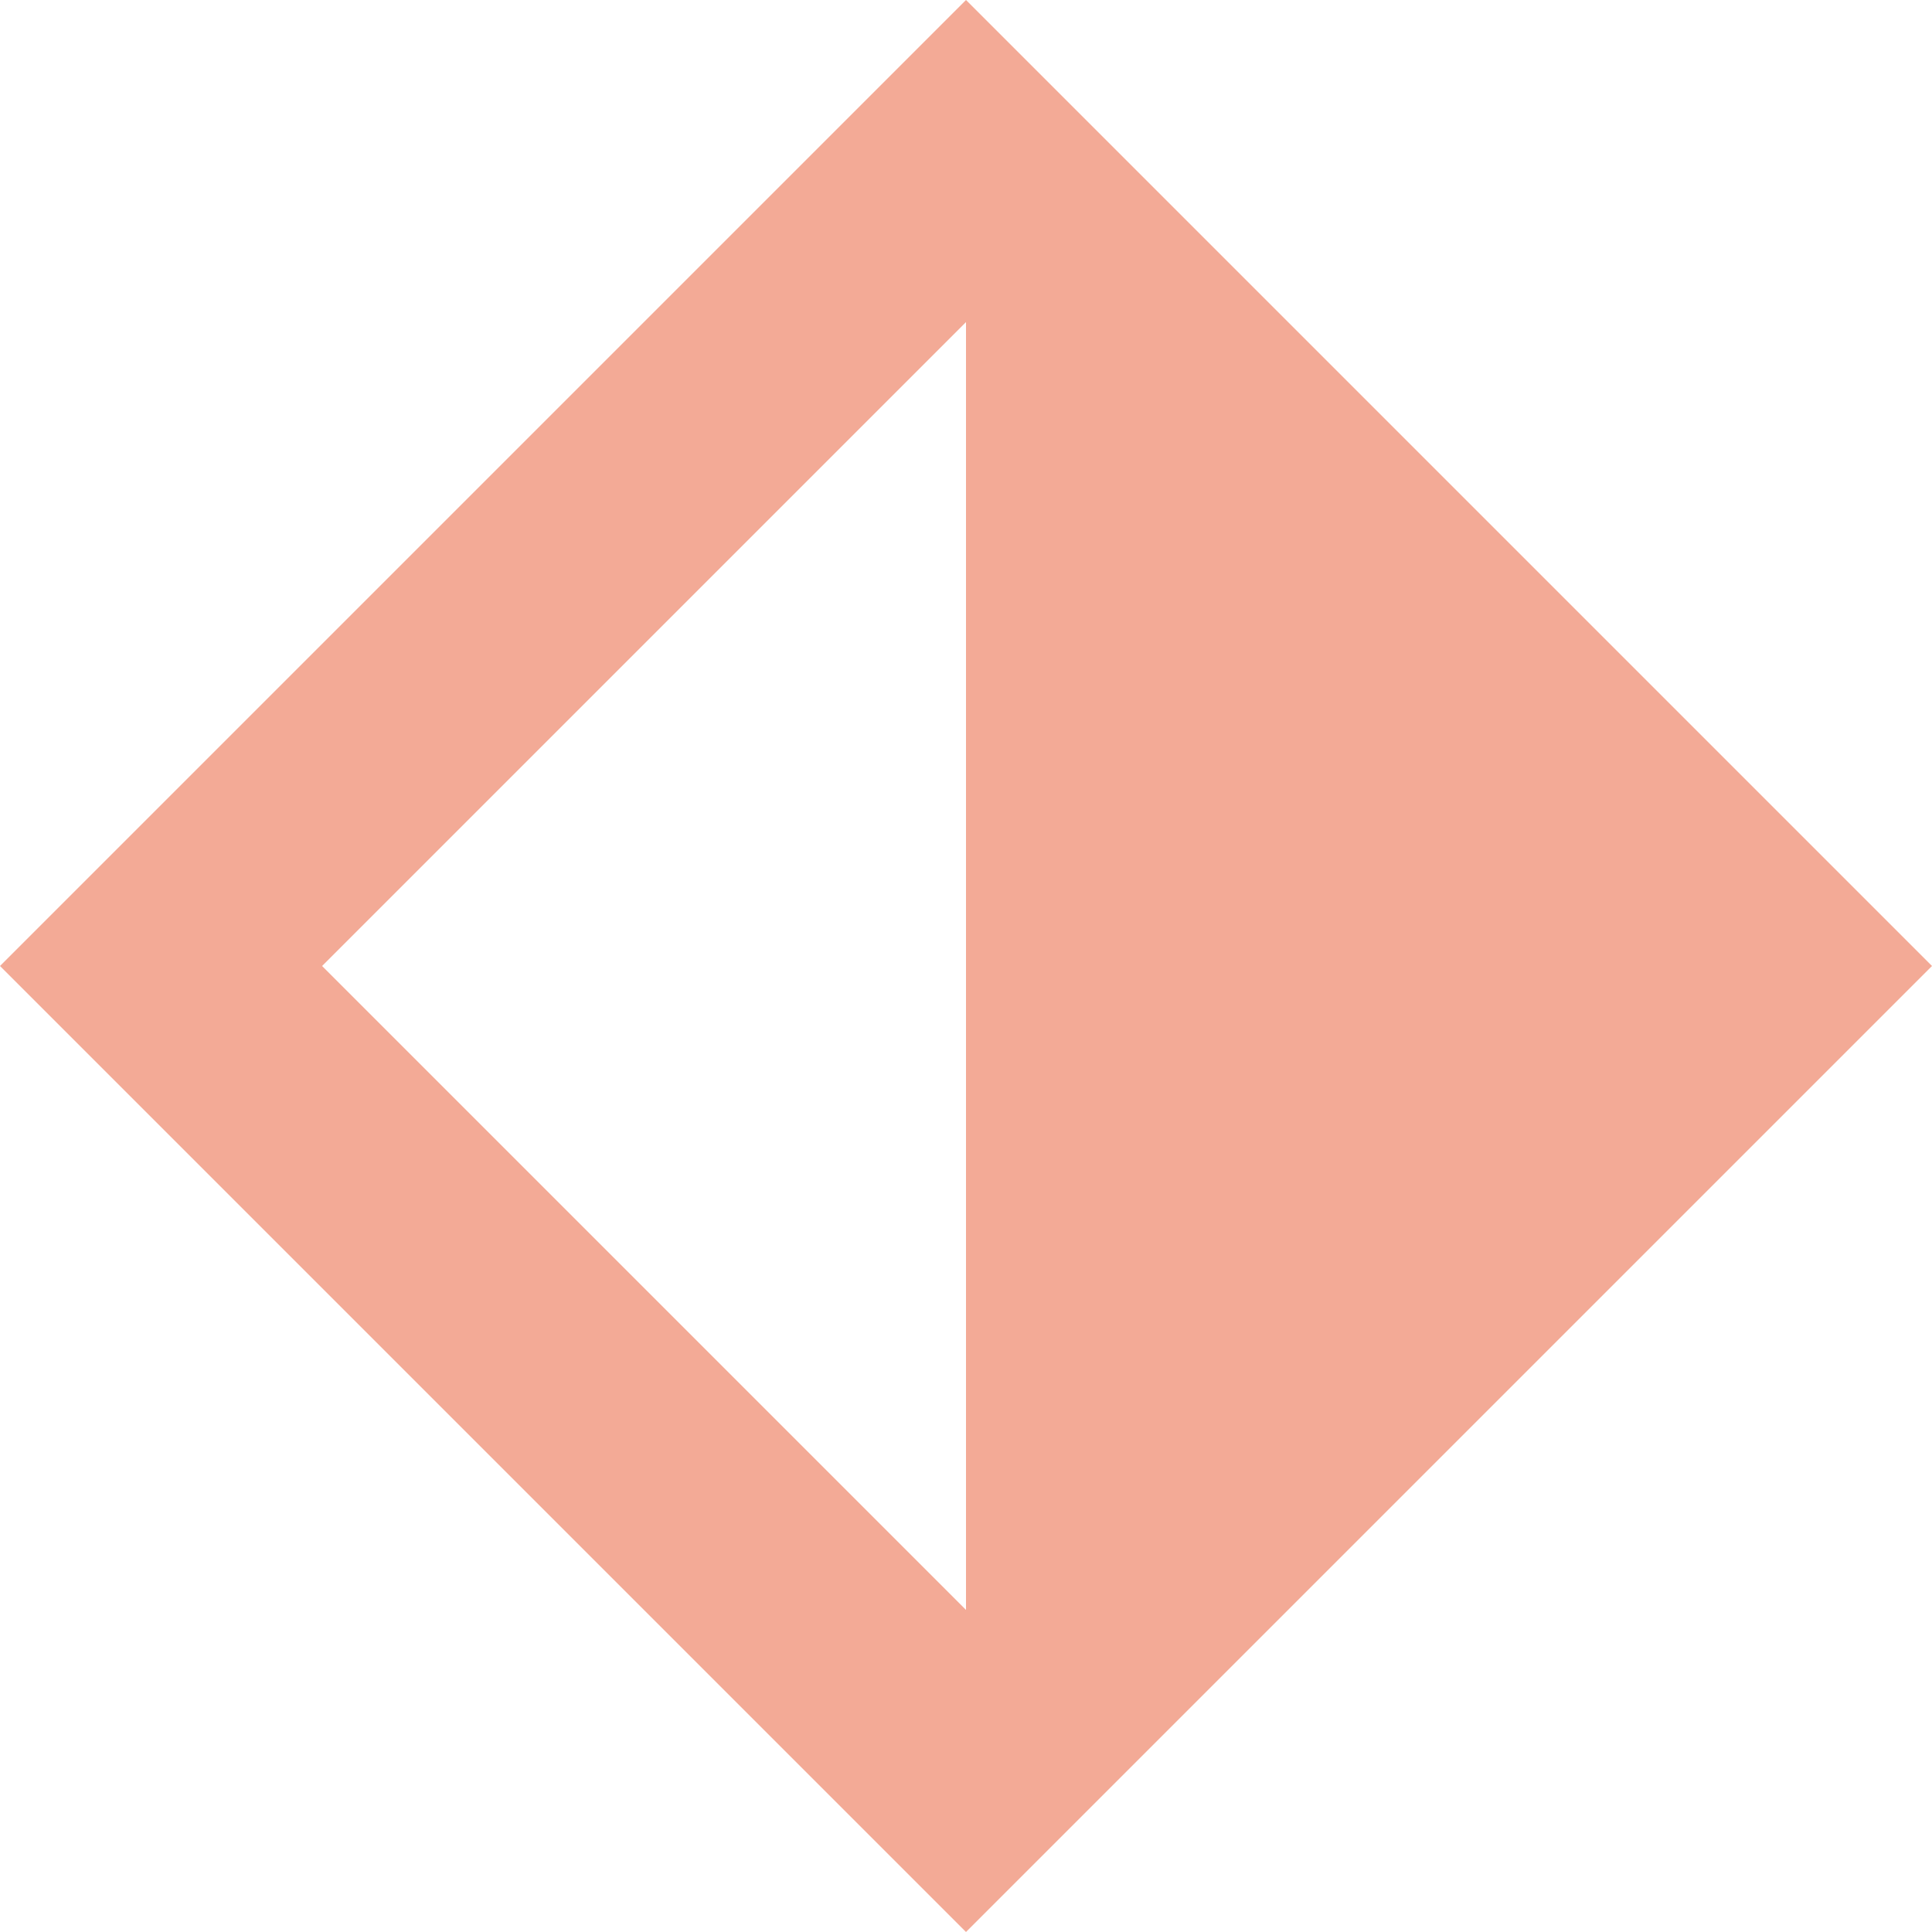 <svg width="14" height="14" viewBox="0 0 14 14" fill="none" xmlns="http://www.w3.org/2000/svg">
<path fill-rule="evenodd" clip-rule="evenodd" d="M7 2.334L7 2.334L2.334 7L7 11.666L7 11.666L7 2.334ZM14 7L12.833 5.833L8.167 1.167L7 0L5.833 1.167L1.167 5.833L0 7L1.167 8.167L5.833 12.833L7 14L8.167 12.833L12.833 8.167L14 7Z" fill="#F3AA96"/>
</svg>
